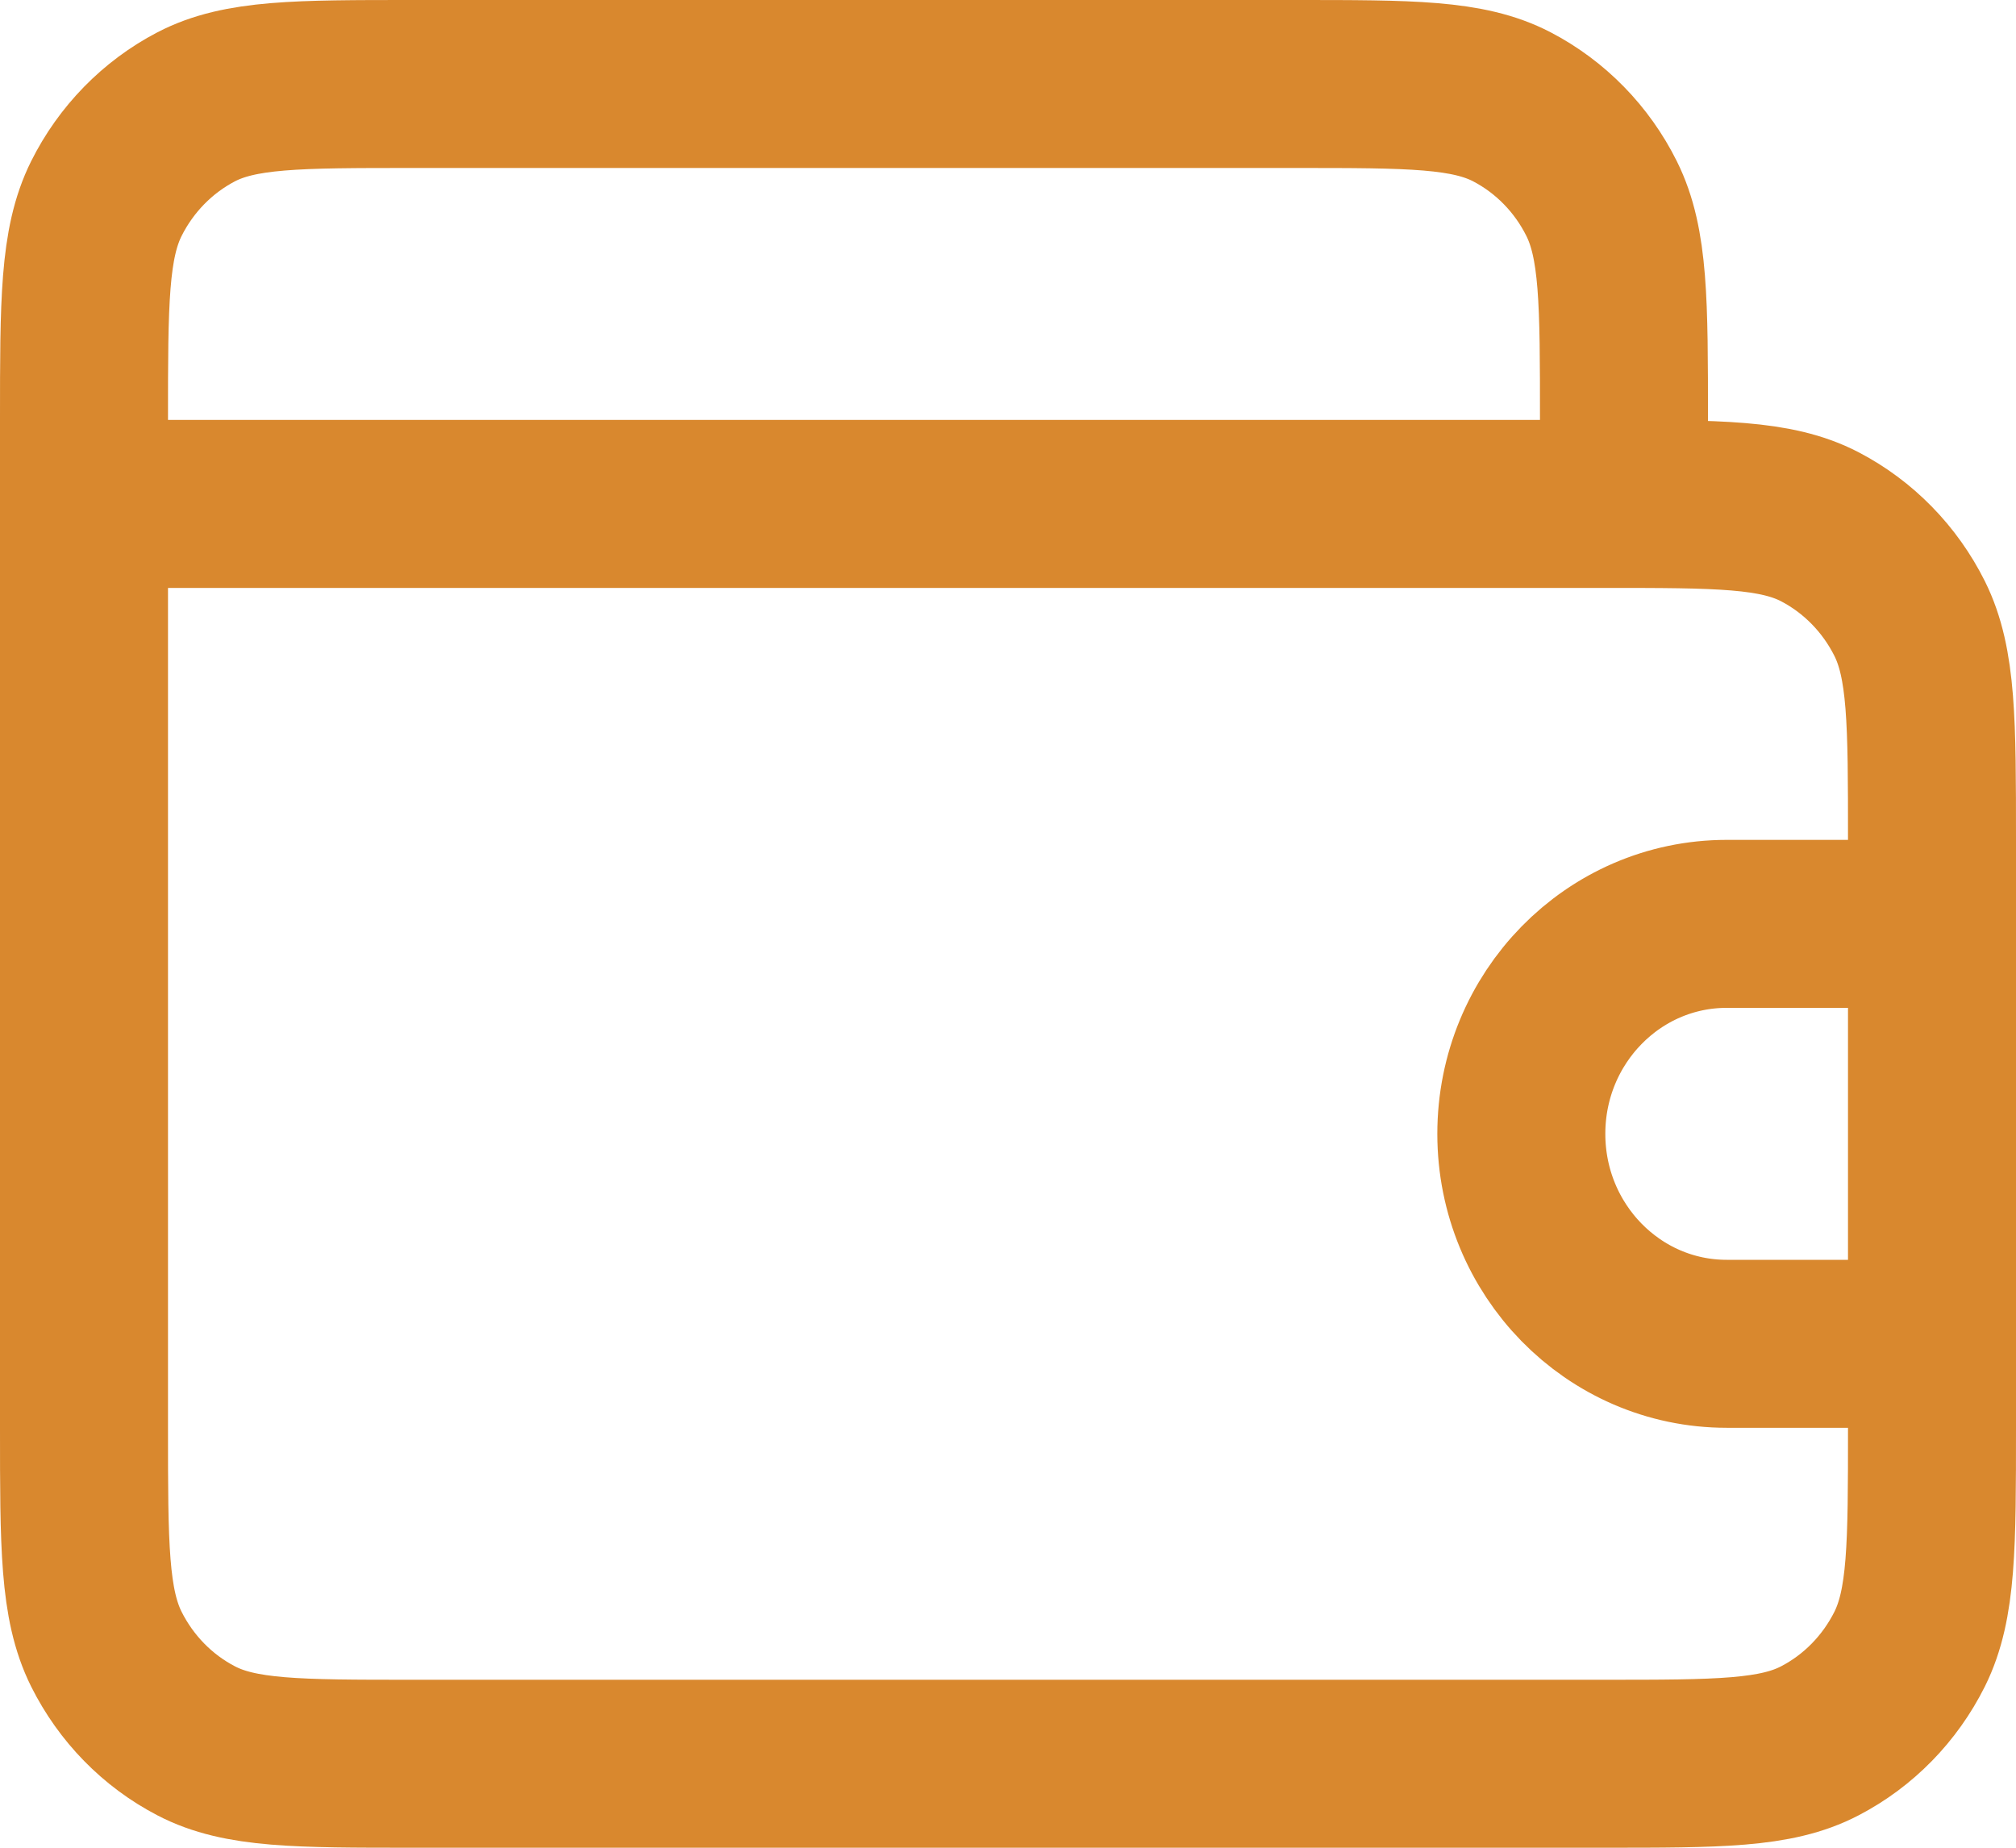 <svg width="24" height="22" viewBox="0 0 24 22" fill="none" xmlns="http://www.w3.org/2000/svg">
<path d="M19.333 6V5C19.333 3.6 19.333 2.9 19.067 2.365C18.833 1.895 18.459 1.512 17.999 1.272C17.476 1 16.791 1 15.422 1H4.911C3.542 1 2.858 1 2.335 1.272C1.875 1.512 1.501 1.895 1.266 2.365C1 2.9 1 3.6 1 5V6M1 6V17C1 18.4 1 19.1 1.266 19.635C1.501 20.105 1.875 20.488 2.335 20.727C2.858 21 3.542 21 4.911 21H19.089C20.458 21 21.142 21 21.665 20.727C22.125 20.488 22.499 20.105 22.734 19.635C23 19.1 23 18.4 23 17V10C23 8.6 23 7.9 22.734 7.365C22.499 6.895 22.125 6.512 21.665 6.272C21.142 6 20.458 6 19.089 6H1ZM23 11H20.556C19.206 11 18.111 12.119 18.111 13.5C18.111 14.881 19.206 16 20.556 16H23" stroke="#D9882E" stroke-width="2" stroke-linecap="round" stroke-linejoin="round"/>
</svg>
